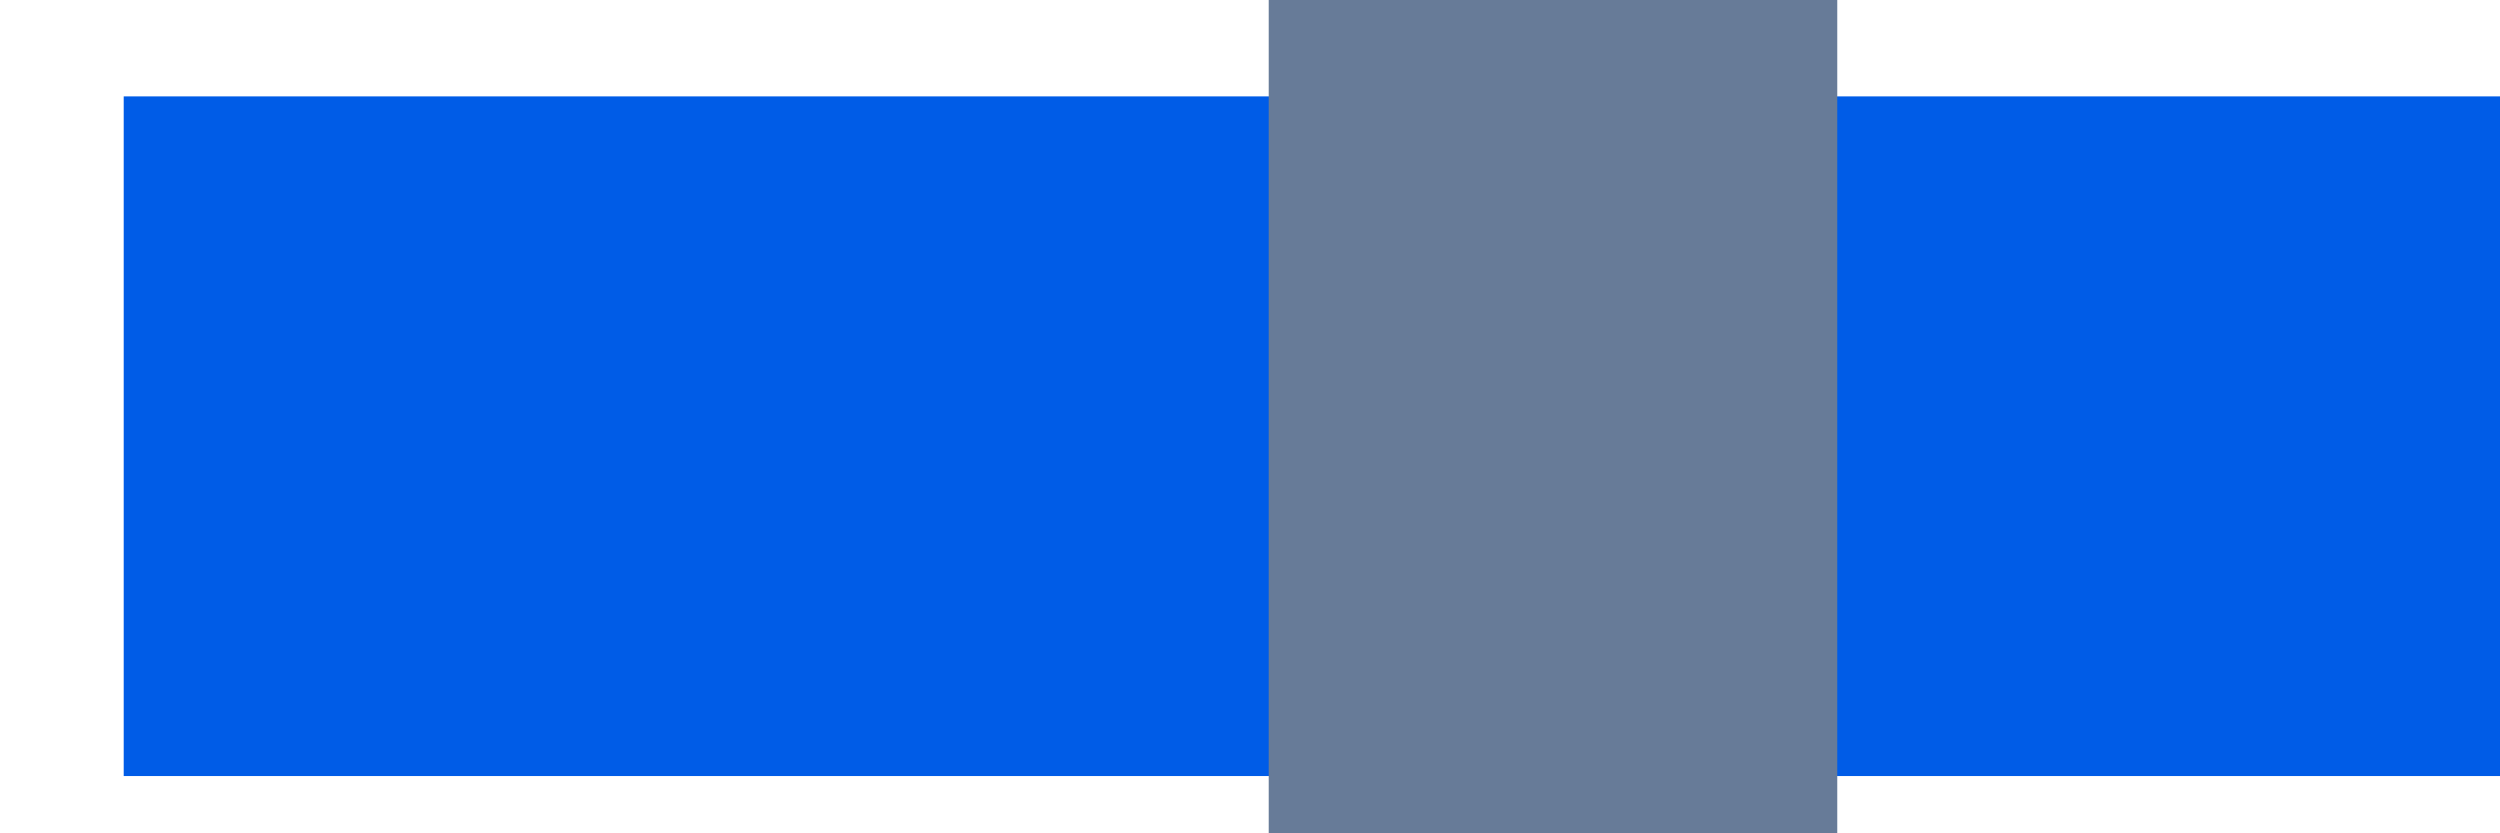 <?xml version="1.0" encoding="UTF-8" standalone="no"?>
<!-- Created with Inkscape (http://www.inkscape.org/) -->

<svg
   xmlns:dc="http://purl.org/dc/elements/1.1/"
   xmlns:cc="http://creativecommons.org/ns#"
   xmlns:rdf="http://www.w3.org/1999/02/22-rdf-syntax-ns#"
   xmlns:svg="http://www.w3.org/2000/svg"
   xmlns="http://www.w3.org/2000/svg"
   xmlns:sodipodi="http://sodipodi.sourceforge.net/DTD/sodipodi-0.dtd"
   xmlns:inkscape="http://www.inkscape.org/namespaces/inkscape"
   width="180"
   height="60"
   id="svg2"
   version="1.1"
   inkscape:version="0.48.0 r9654"
   sodipodi:docname="logo.svg"
   inkscape:export-filename="/Users/tim/Desktop/db test/img/logo.png"
   inkscape:export-xdpi="90"
   inkscape:export-ydpi="90">
  <defs
     id="defs4">
    <filter
       id="filter3964"
       inkscape:label="Drop shadow"
       width="1.5"
       height="1.5"
       x="-0.25"
       y="-0.25"
       color-interpolation-filters="sRGB">
      <feGaussianBlur
         id="feGaussianBlur3966"
         in="SourceAlpha"
         stdDeviation="2"
         result="blur" />
      <feColorMatrix
         id="feColorMatrix3968"
         result="bluralpha"
         type="matrix"
         values="1 0 0 0 0 0 1 0 0 0 0 0 1 0 0 0 0 0 0.5 0 " />
      <feOffset
         id="feOffset3970"
         in="bluralpha"
         dx="4"
         dy="4"
         result="offsetBlur" />
      <feMerge
         id="feMerge3972">
        <feMergeNode
           id="feMergeNode3974"
           in="offsetBlur" />
        <feMergeNode
           id="feMergeNode3976"
           in="SourceGraphic" />
      </feMerge>
    </filter>
  </defs>
  <sodipodi:namedview
     id="base"
     pagecolor="#ffffff"
     bordercolor="#666666"
     borderopacity="1.0"
     inkscape:pageopacity="0.0"
     inkscape:pageshadow="2"
     inkscape:zoom="1.4"
     inkscape:cx="176.5944"
     inkscape:cy="-6.6758581"
     inkscape:document-units="px"
     inkscape:current-layer="layer1"
     showgrid="false"
     inkscape:window-width="1079"
     inkscape:window-height="709"
     inkscape:window-x="150"
     inkscape:window-y="21"
     inkscape:window-maximized="0"
     fit-margin-top="0"
     fit-margin-left="0"
     fit-margin-right="0"
     fit-margin-bottom="0"
     inkscape:showpageshadow="false" />
  <g
     inkscape:label="Layer 1"
     inkscape:groupmode="layer"
     id="layer1"
     transform="translate(-65.139,-713.761)">
    <flowRoot
       xml:space="preserve"
       id="flowRoot2985"
       style="font-size:40px;font-style:normal;font-weight:normal;line-height:125%;letter-spacing:3.51px;word-spacing:0px;fill:#005ce7;fill-opacity:1;stroke:none;filter:url(#filter3964);font-family:Sans"
       transform="translate(-34,551.061)"
       inkscape:export-xdpi="90"
       inkscape:export-ydpi="90"><flowRegion
         id="flowRegion2987"><rect
           id="rect2989"
           width="181.743"
           height="48.935"
           x="104.046"
           y="165.64"
           style="letter-spacing:3.51px;fill:#005ce7;fill-opacity:1" /></flowRegion><flowPara
         id="flowPara2991"
         style="letter-spacing:-2.06px;fill:#005ce7;fill-opacity:1">CALC <flowSpan
   style="font-weight:bold;letter-spacing:-2.06px;fill:#005ce7;fill-opacity:1"
   id="flowSpan2993">DB</flowSpan></flowPara></flowRoot>    <flowRoot
       xml:space="preserve"
       id="flowRoot2997"
       style="font-size:40px;font-style:normal;font-weight:normal;line-height:125%;letter-spacing:0px;word-spacing:0px;fill:#677b98;fill-opacity:1;stroke:none;font-family:Sans"
       transform="matrix(1.228,0,0,1.135,20.035,353.96)"><flowRegion
         id="flowRegion2999"><rect
           id="rect3001"
           width="33.335"
           height="78.792"
           x="111.117"
           y="304.03"
           style="fill:#677b98;fill-opacity:1" /></flowRegion><flowPara
         id="flowPara3003"
         style="font-size:56px;fill:#677b98;fill-opacity:1">∫</flowPara></flowRoot>  </g>
</svg>
